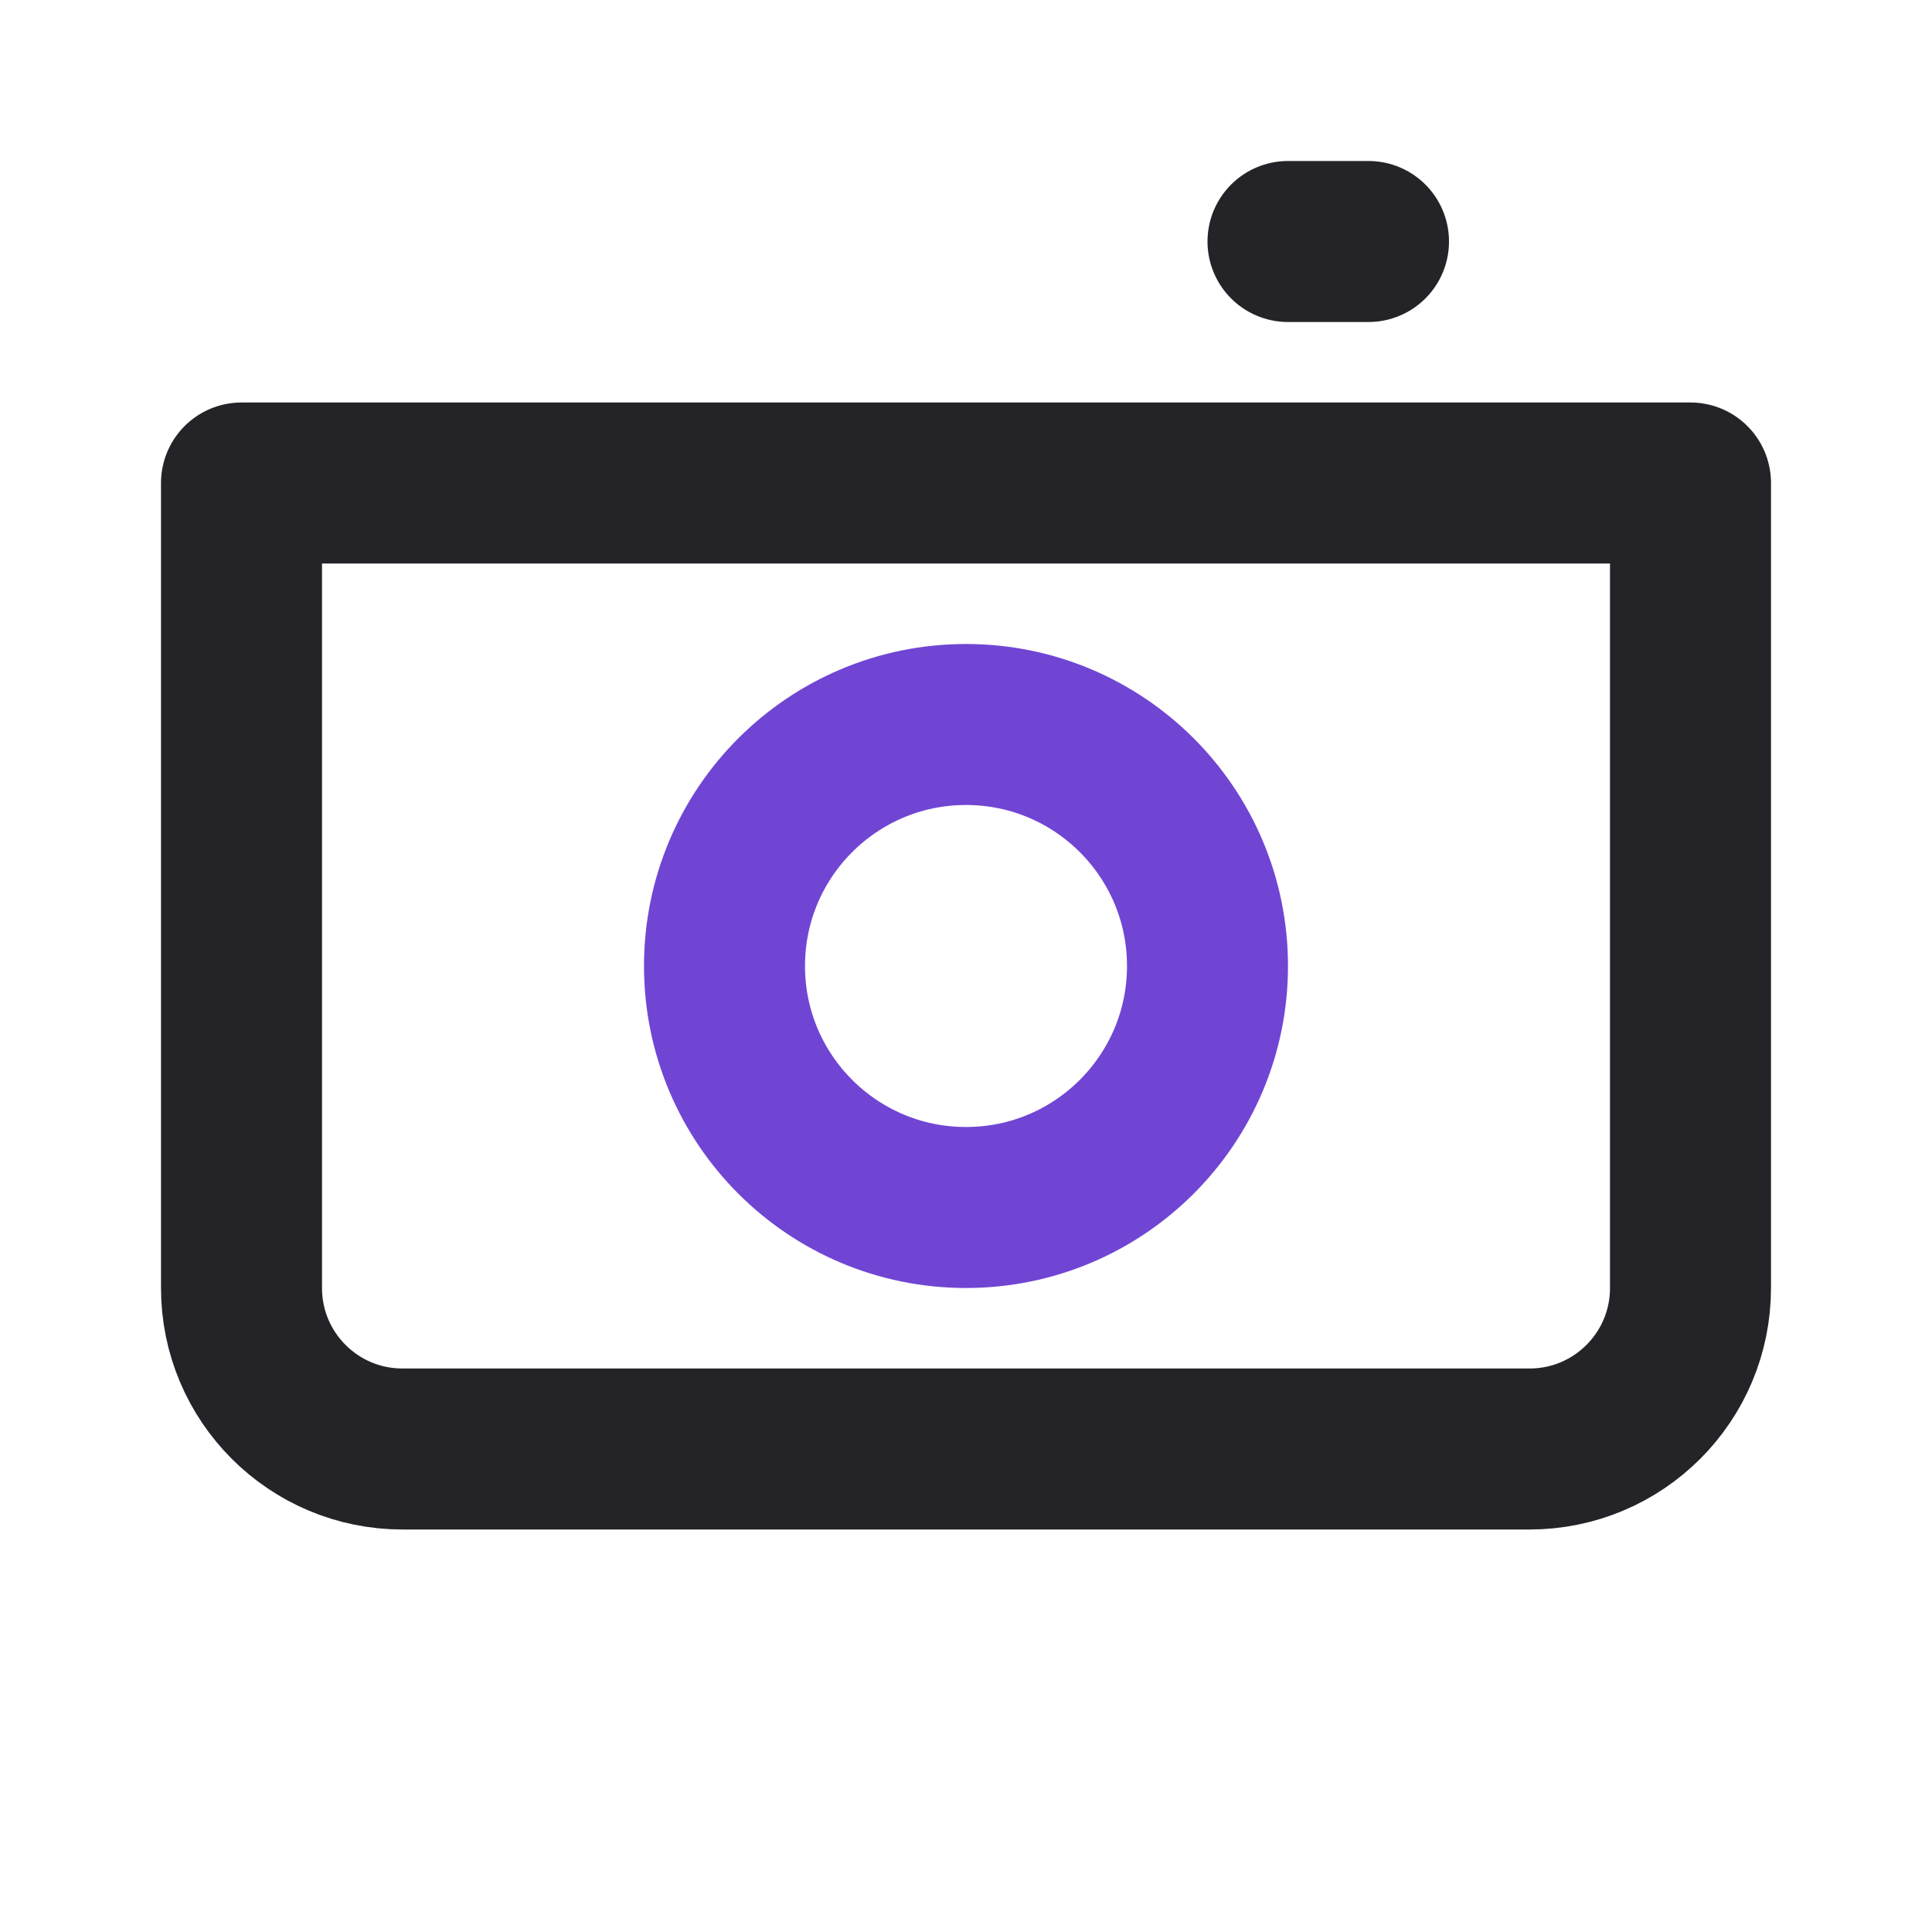 <svg width="24" height="24" viewBox="0 0 24 24" fill="none" xmlns="http://www.w3.org/2000/svg">
<path d="M3 6H21V16C21 17.105 20.105 18 19 18H5C3.895 18 3 17.105 3 16V6Z" stroke="#242328" stroke-width="2" stroke-linejoin="round"/>
<circle cx="12" cy="12" r="3" stroke="#7045D4" stroke-width="2" stroke-linecap="round" stroke-linejoin="round"/>
<path d="M16 3L17 3" stroke="#242328" stroke-width="2" stroke-linecap="round" stroke-linejoin="round"/>
</svg>
